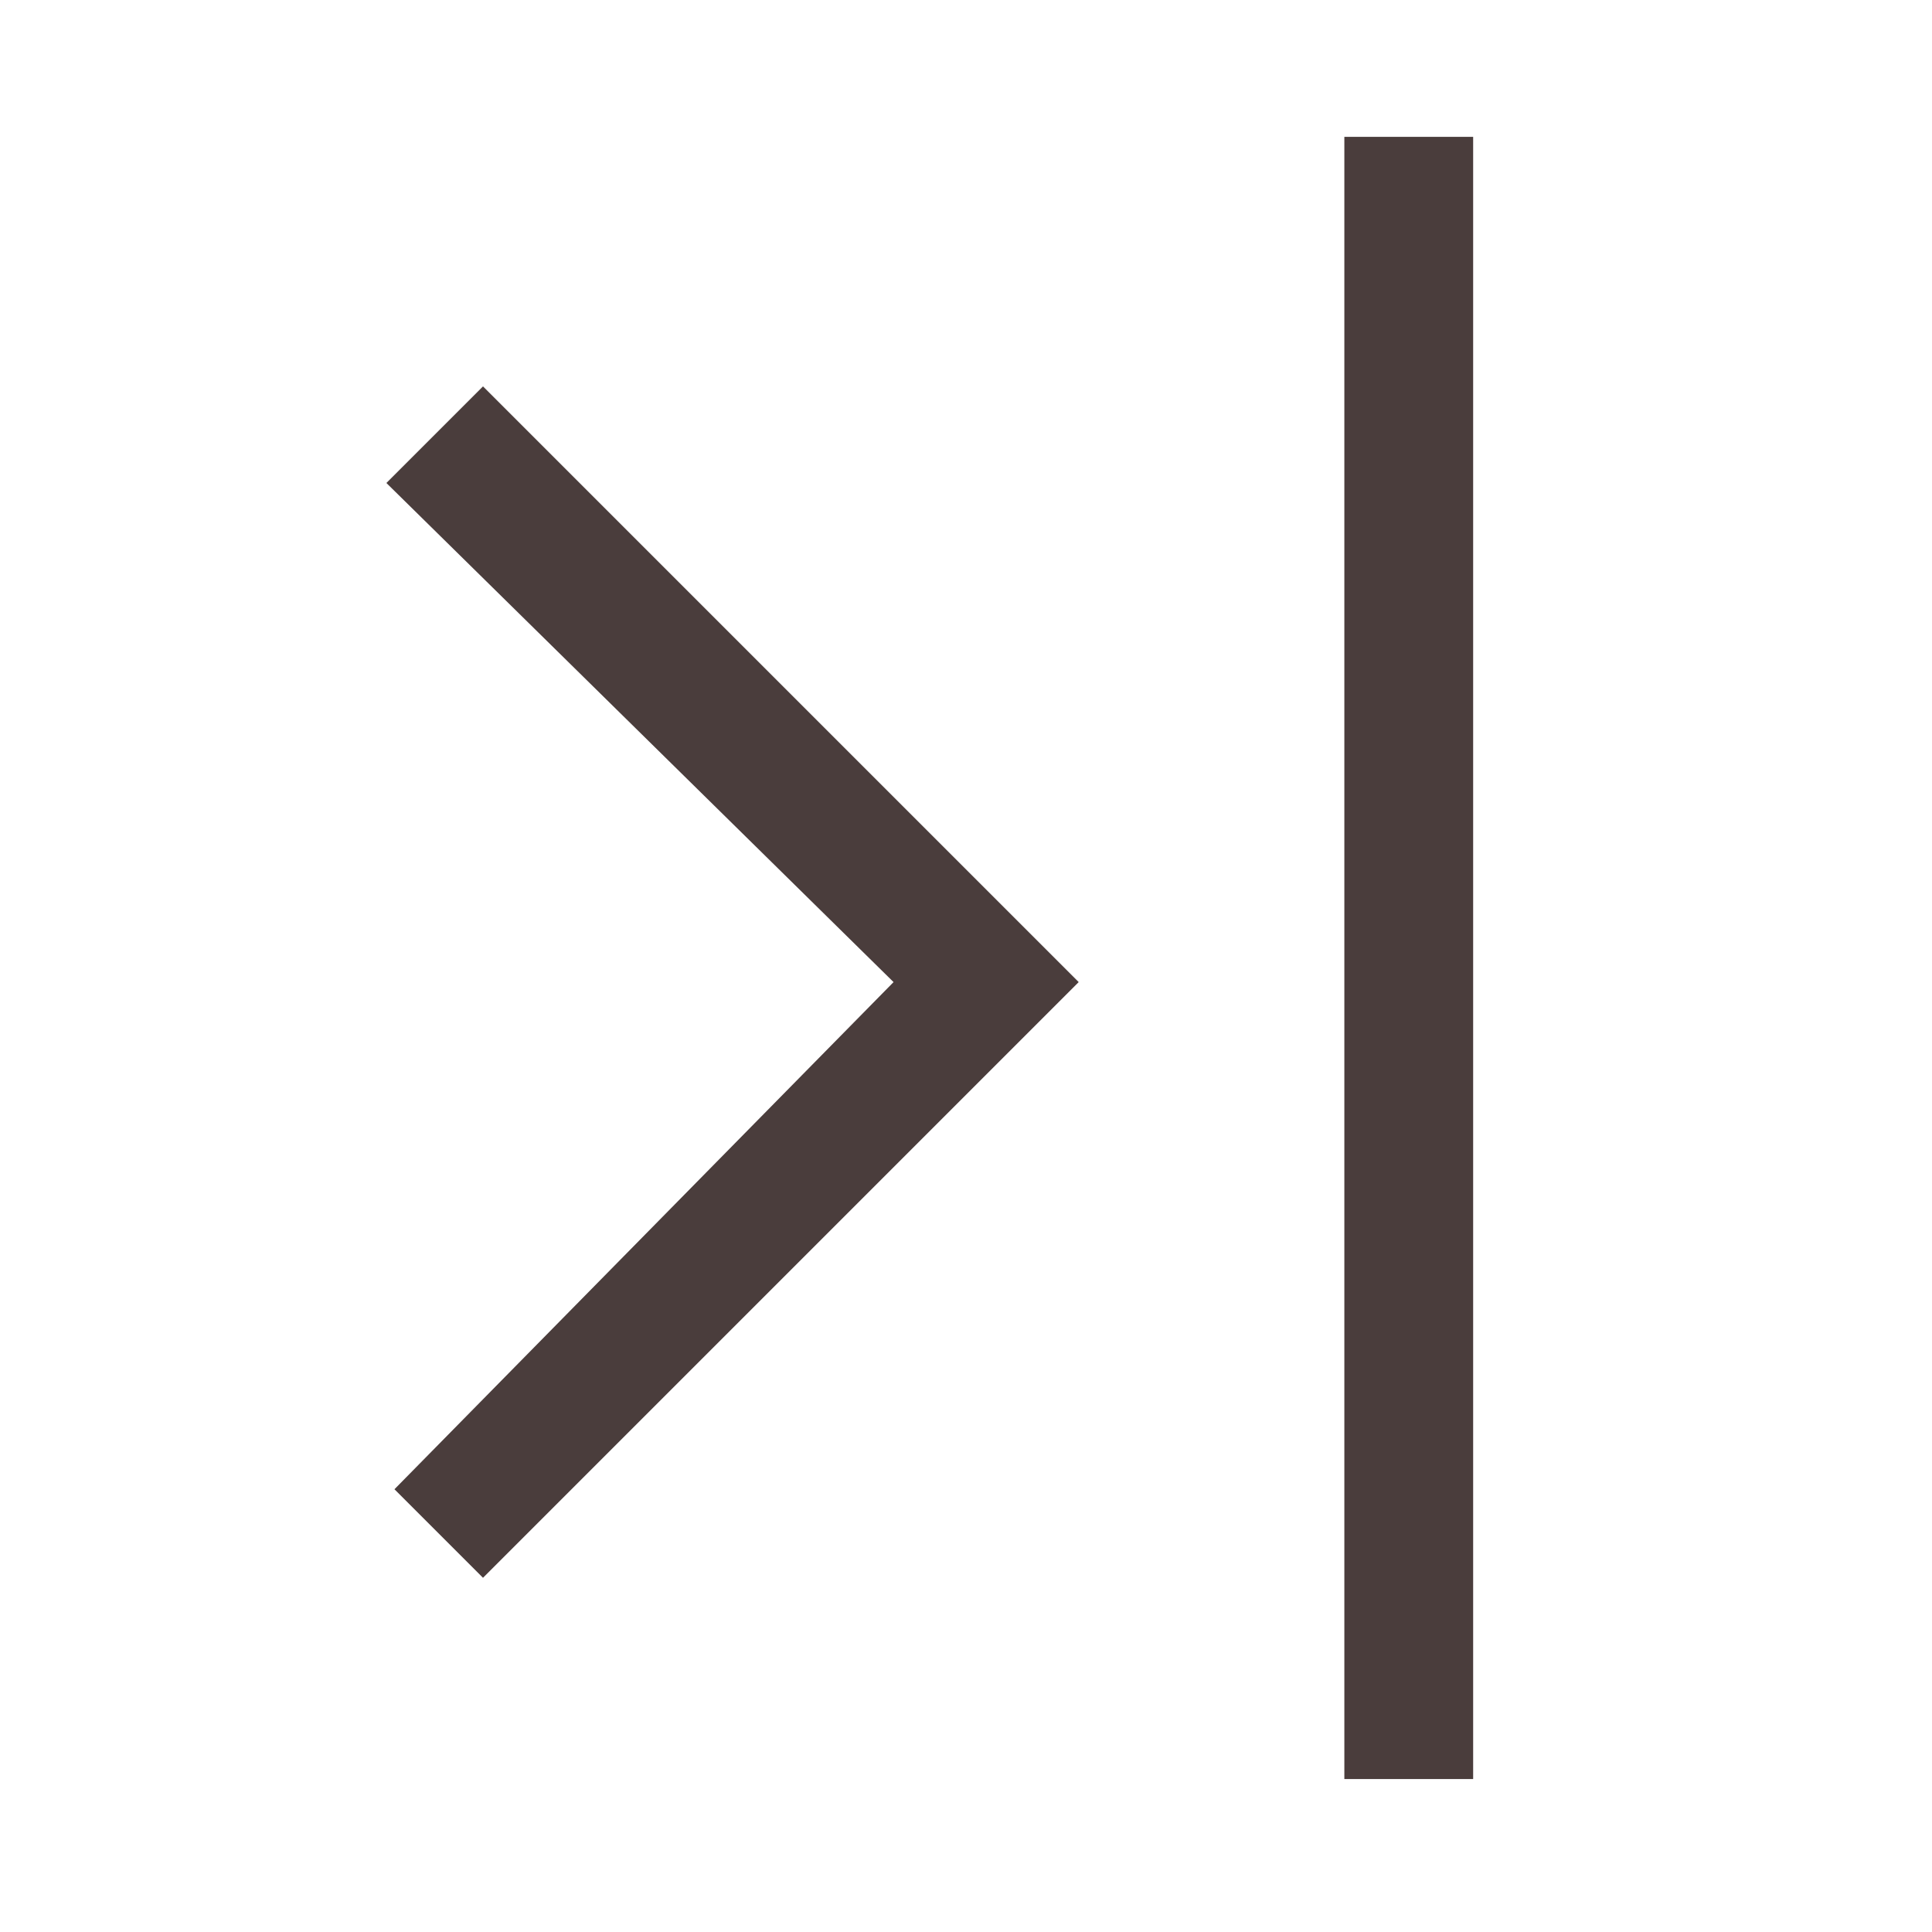 <?xml version="1.0" encoding="utf-8"?>
<!-- Generator: Adobe Illustrator 24.3.0, SVG Export Plug-In . SVG Version: 6.00 Build 0)  -->
<svg version="1.1" id="Layer_1" xmlns="http://www.w3.org/2000/svg" xmlns:xlink="http://www.w3.org/1999/xlink" x="0px" y="0px"
	 viewBox="0 0 24 24" style="enable-background:new 0 0 24 24;" xml:space="preserve">
<style type="text/css">
	.st0{fill:#4A3D3C;}
</style>
<path class="st0" d="M16.7,1.7h1.6v20.4h-1.6V1.7z"/>
<path class="st0" d="M11.1,12.2L4.8,6L6,4.8l7.4,7.4l-7.4,7.4l-1.1-1.1L11.1,12.2z"/>
</svg>
